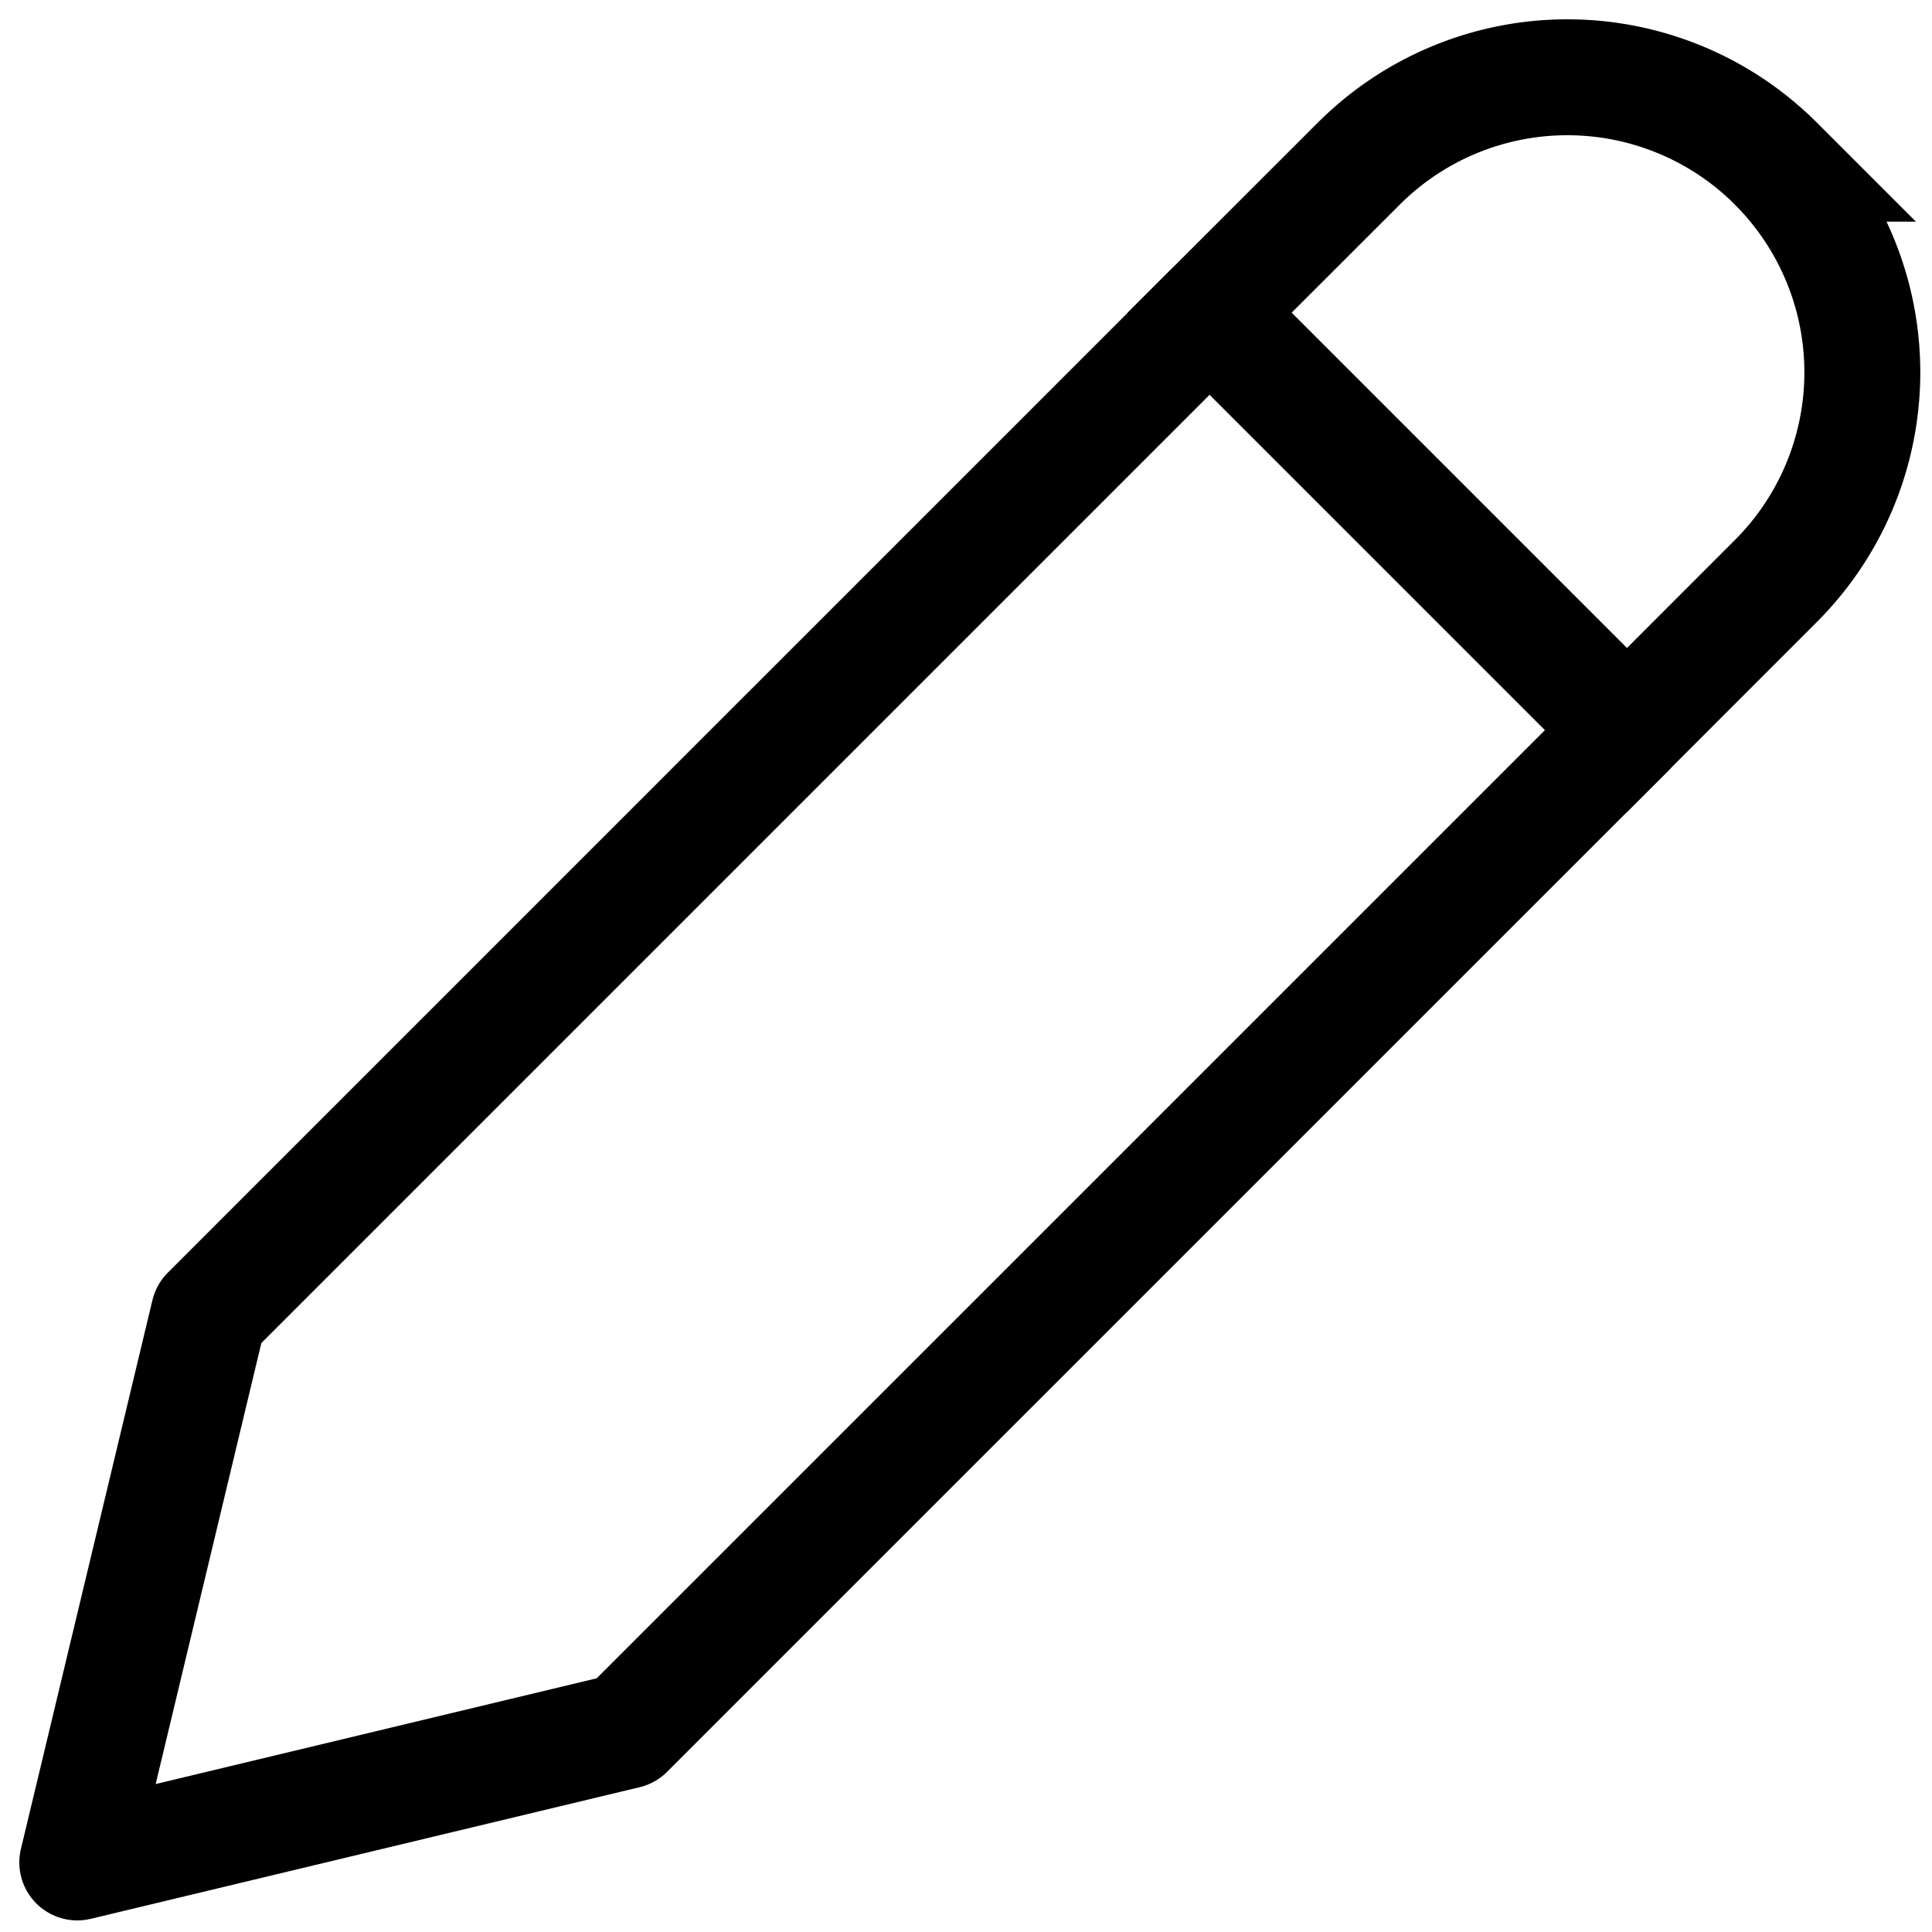<svg xmlns="http://www.w3.org/2000/svg" width="25" height="25" viewBox="0 0 25 25"><g fill="none" fill-rule="evenodd" stroke="#000" stroke-width="1.5"><path d="M22.98 2.118a3.818 3.818 0 010 5.4l-1.928 1.929-5.4-5.4 1.93-1.929a3.818 3.818 0 015.399 0z"/><path stroke-linejoin="round" d="M15.653 4.047l5.4 5.4-12.951 12.95L1 24.1l1.702-7.102z"/></g></svg>